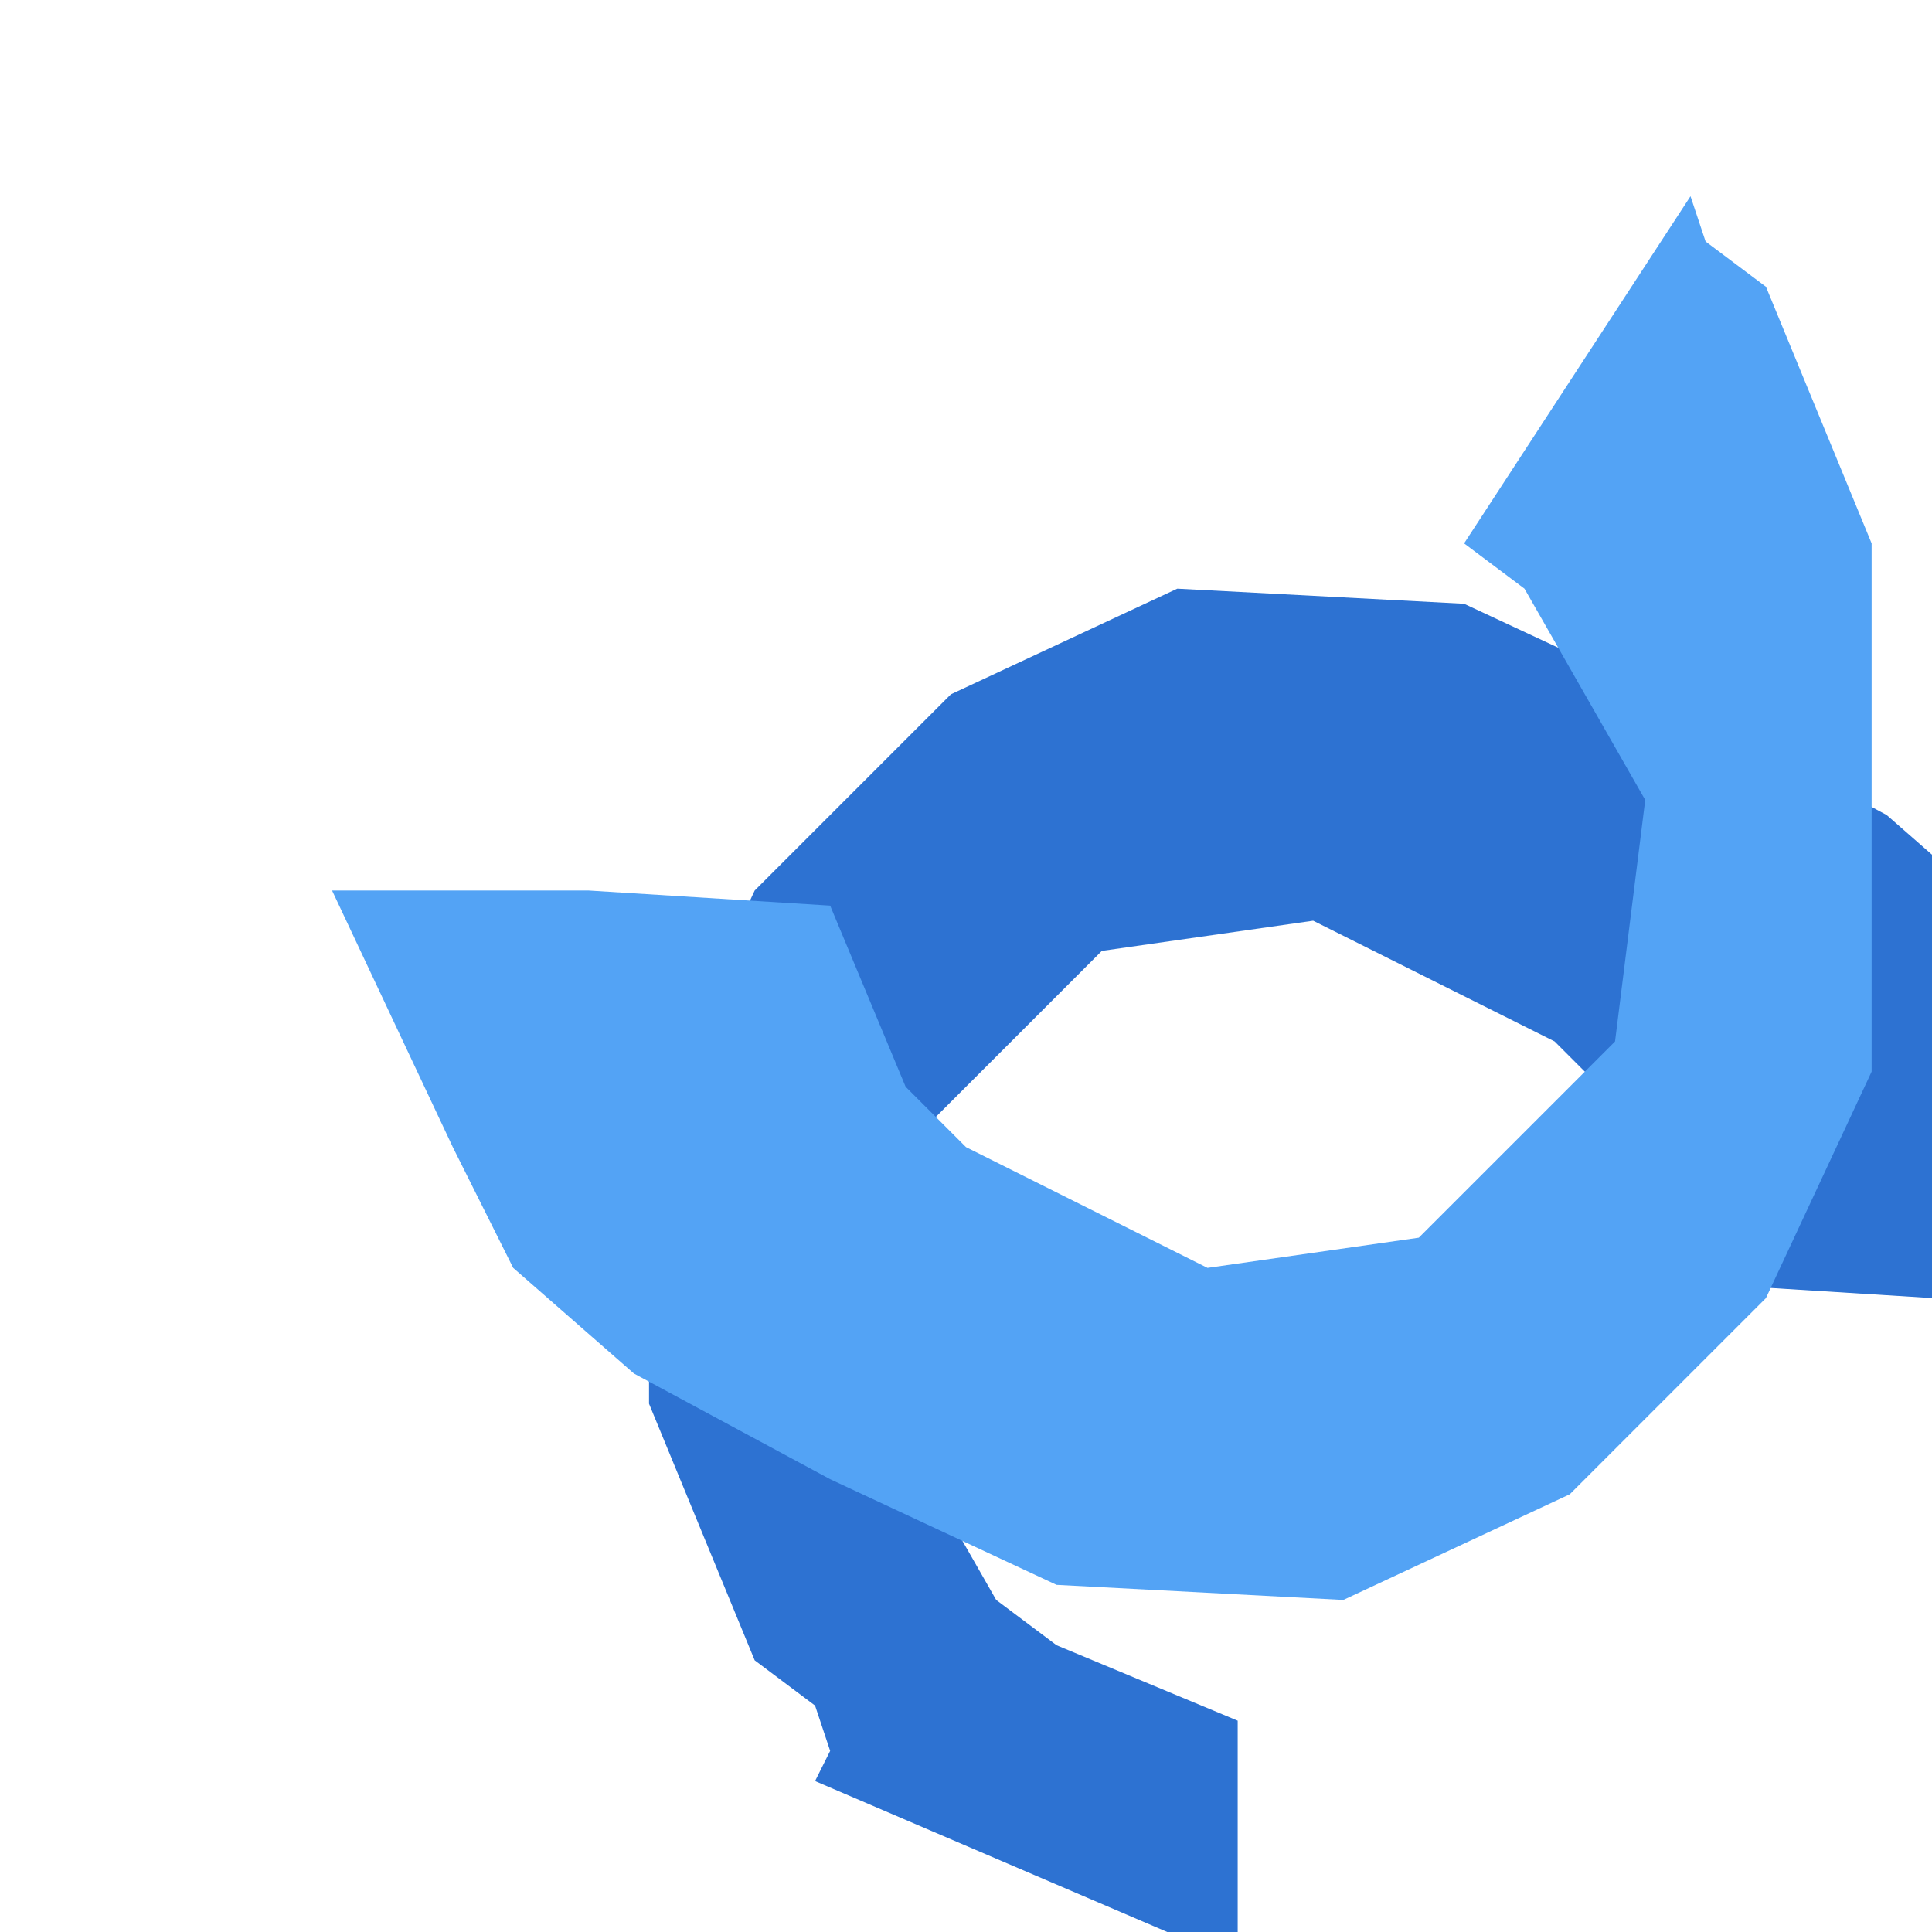 <svg xmlns="http://www.w3.org/2000/svg" fill="none" viewBox="0 0 128 128">
    <path d="m54 118 28 12v-16l-12-5-4-3-8-14 2-16 13-13 14-2 16 8 4 4 5 12 16 1h17l-8-17-4-8-8-7-13-7-15-7-19-1-15 7-13 13-7 15v19l7 17 4 3 1 3z" fill="#2D72D2"/>
    <path d="m97 36 4 3 8 14-2 16-13 13-14 2-16-8-4-4-5-12-16-1H22l8 17 4 8 8 7 13 7 15 7 19 1 15-7 13-13 7-15V36l-7-17-4-3-1-3z" fill="#53A3F5"/>
</svg>
